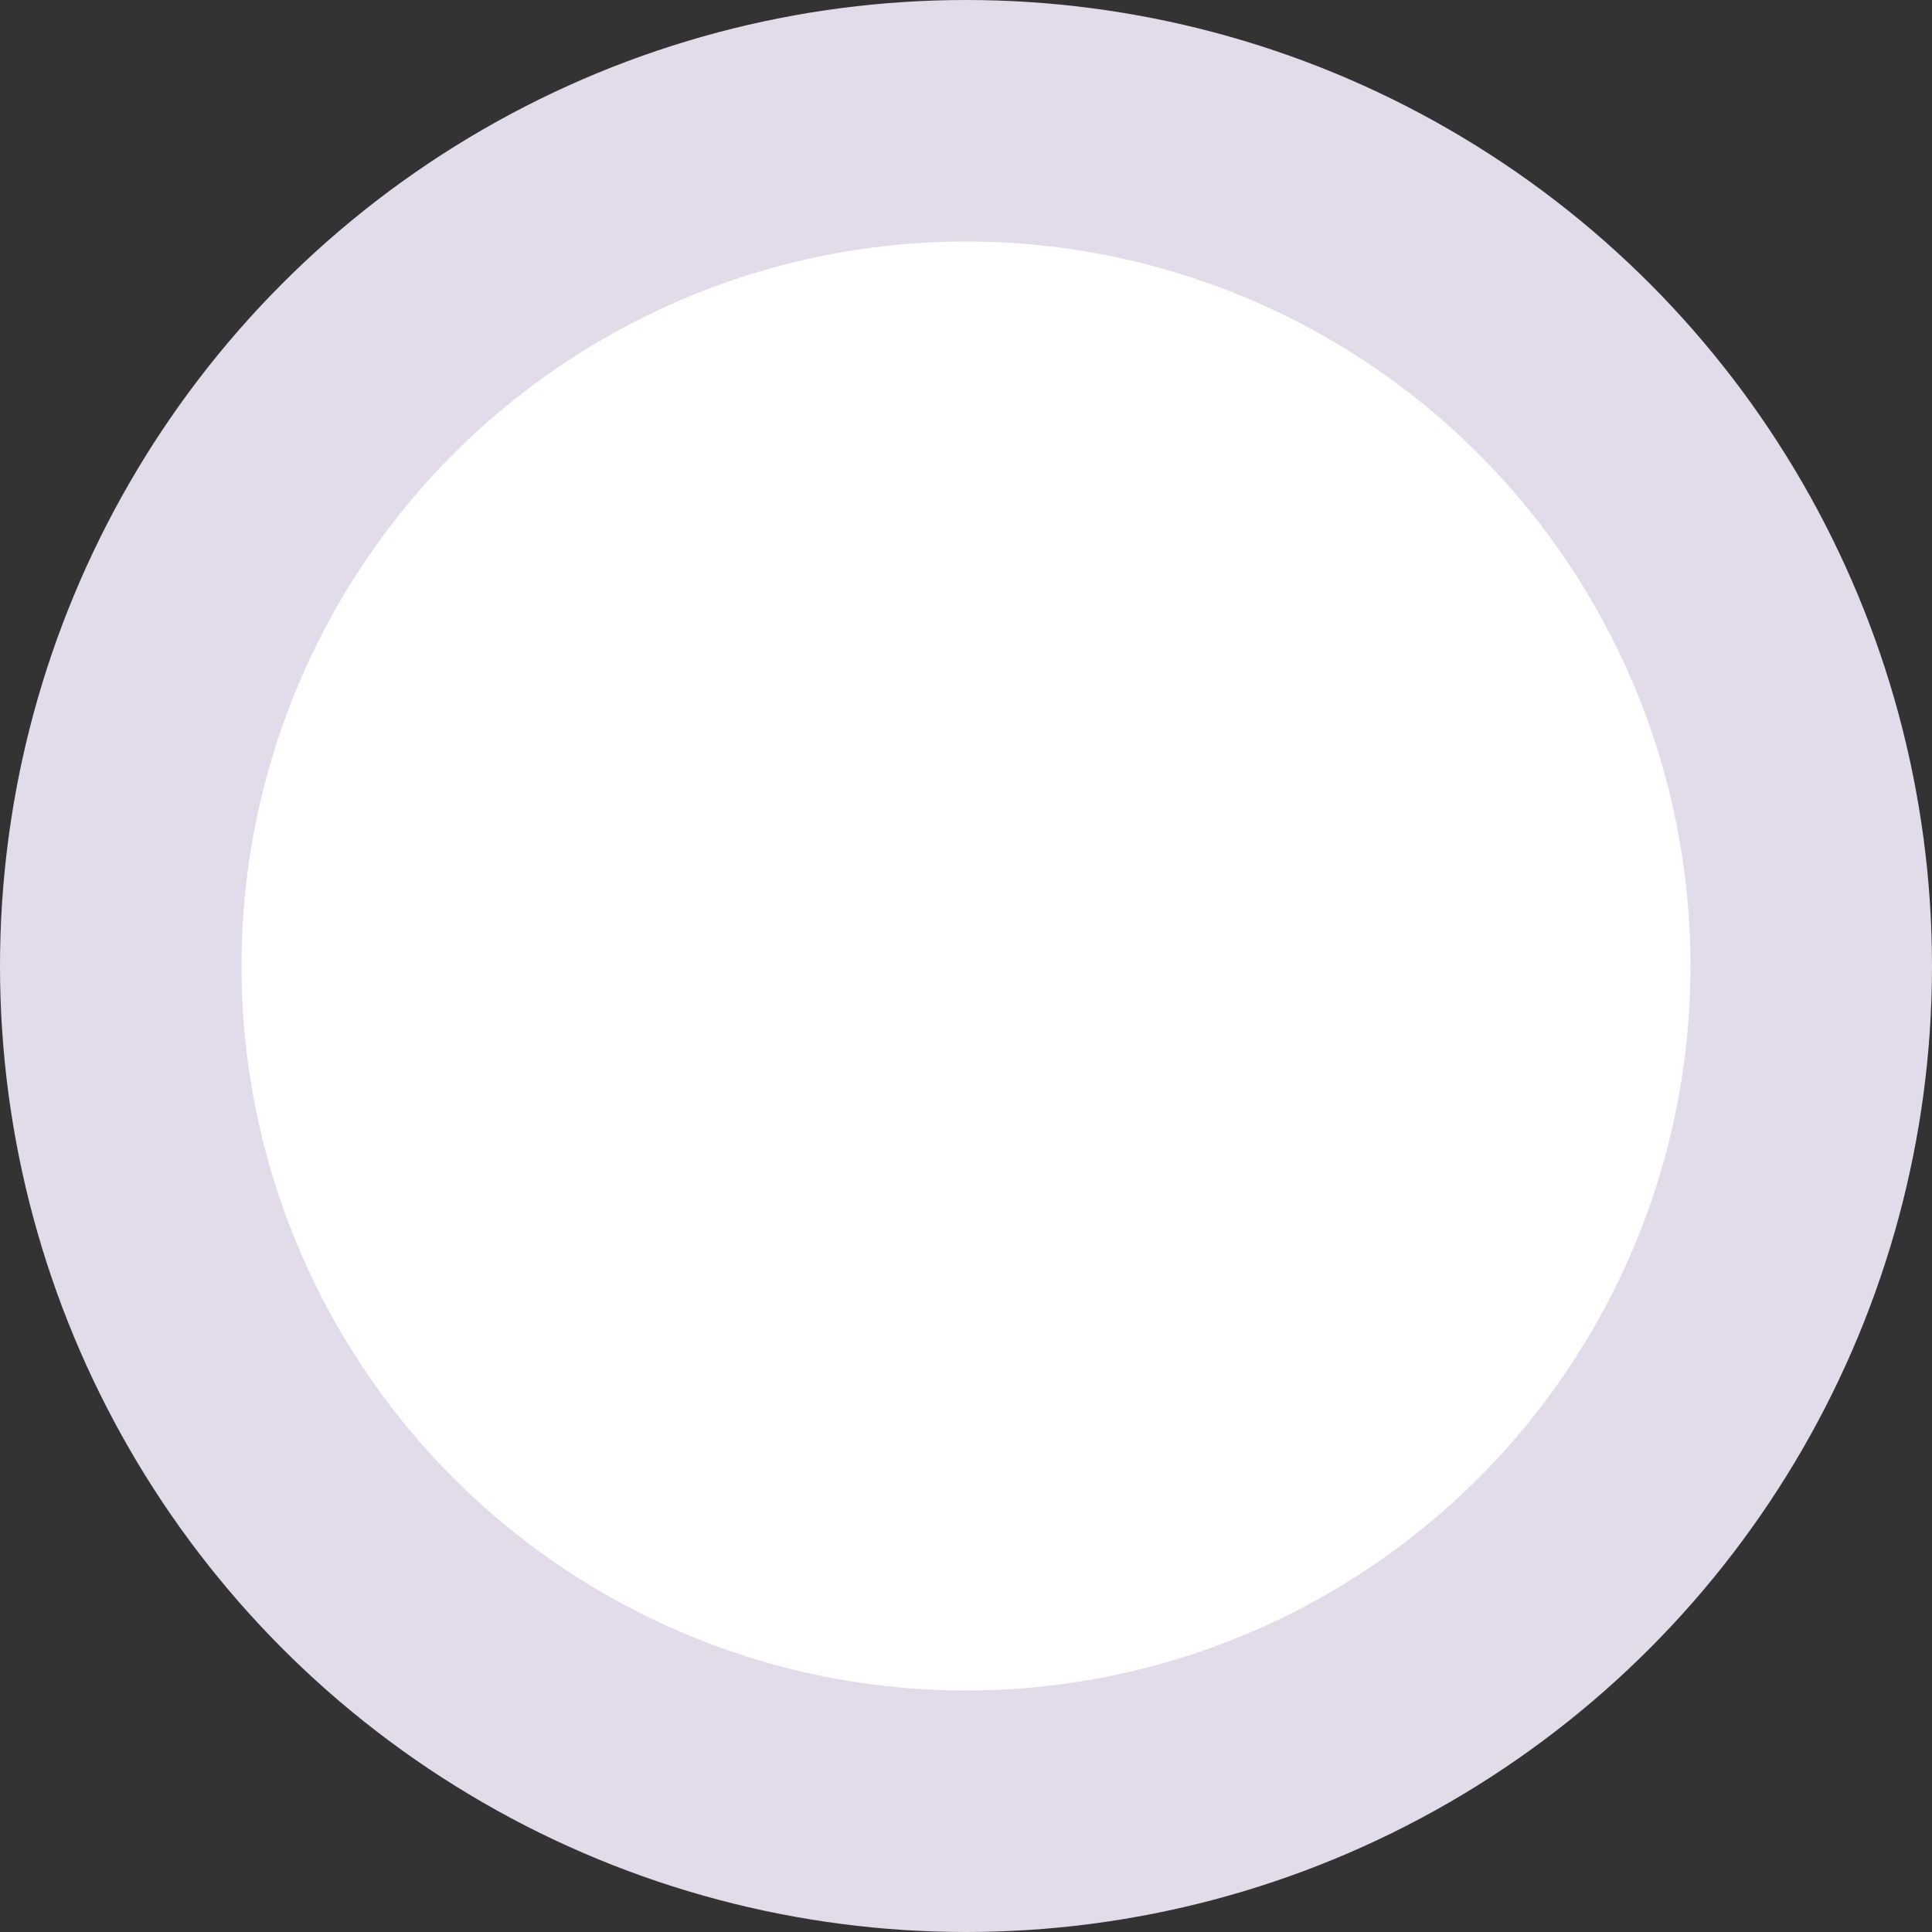 <svg width="32" height="32" viewBox="0 0 32 32" fill="none" xmlns="http://www.w3.org/2000/svg">
<rect x="0" y="0" width="32" height="32" fill="#333333" stroke="none"/>
<circle id="Ellipse 7" cx="16" cy="16" r="14" fill="white" stroke="#E2DCEA" stroke-width="4"/>
</svg>
